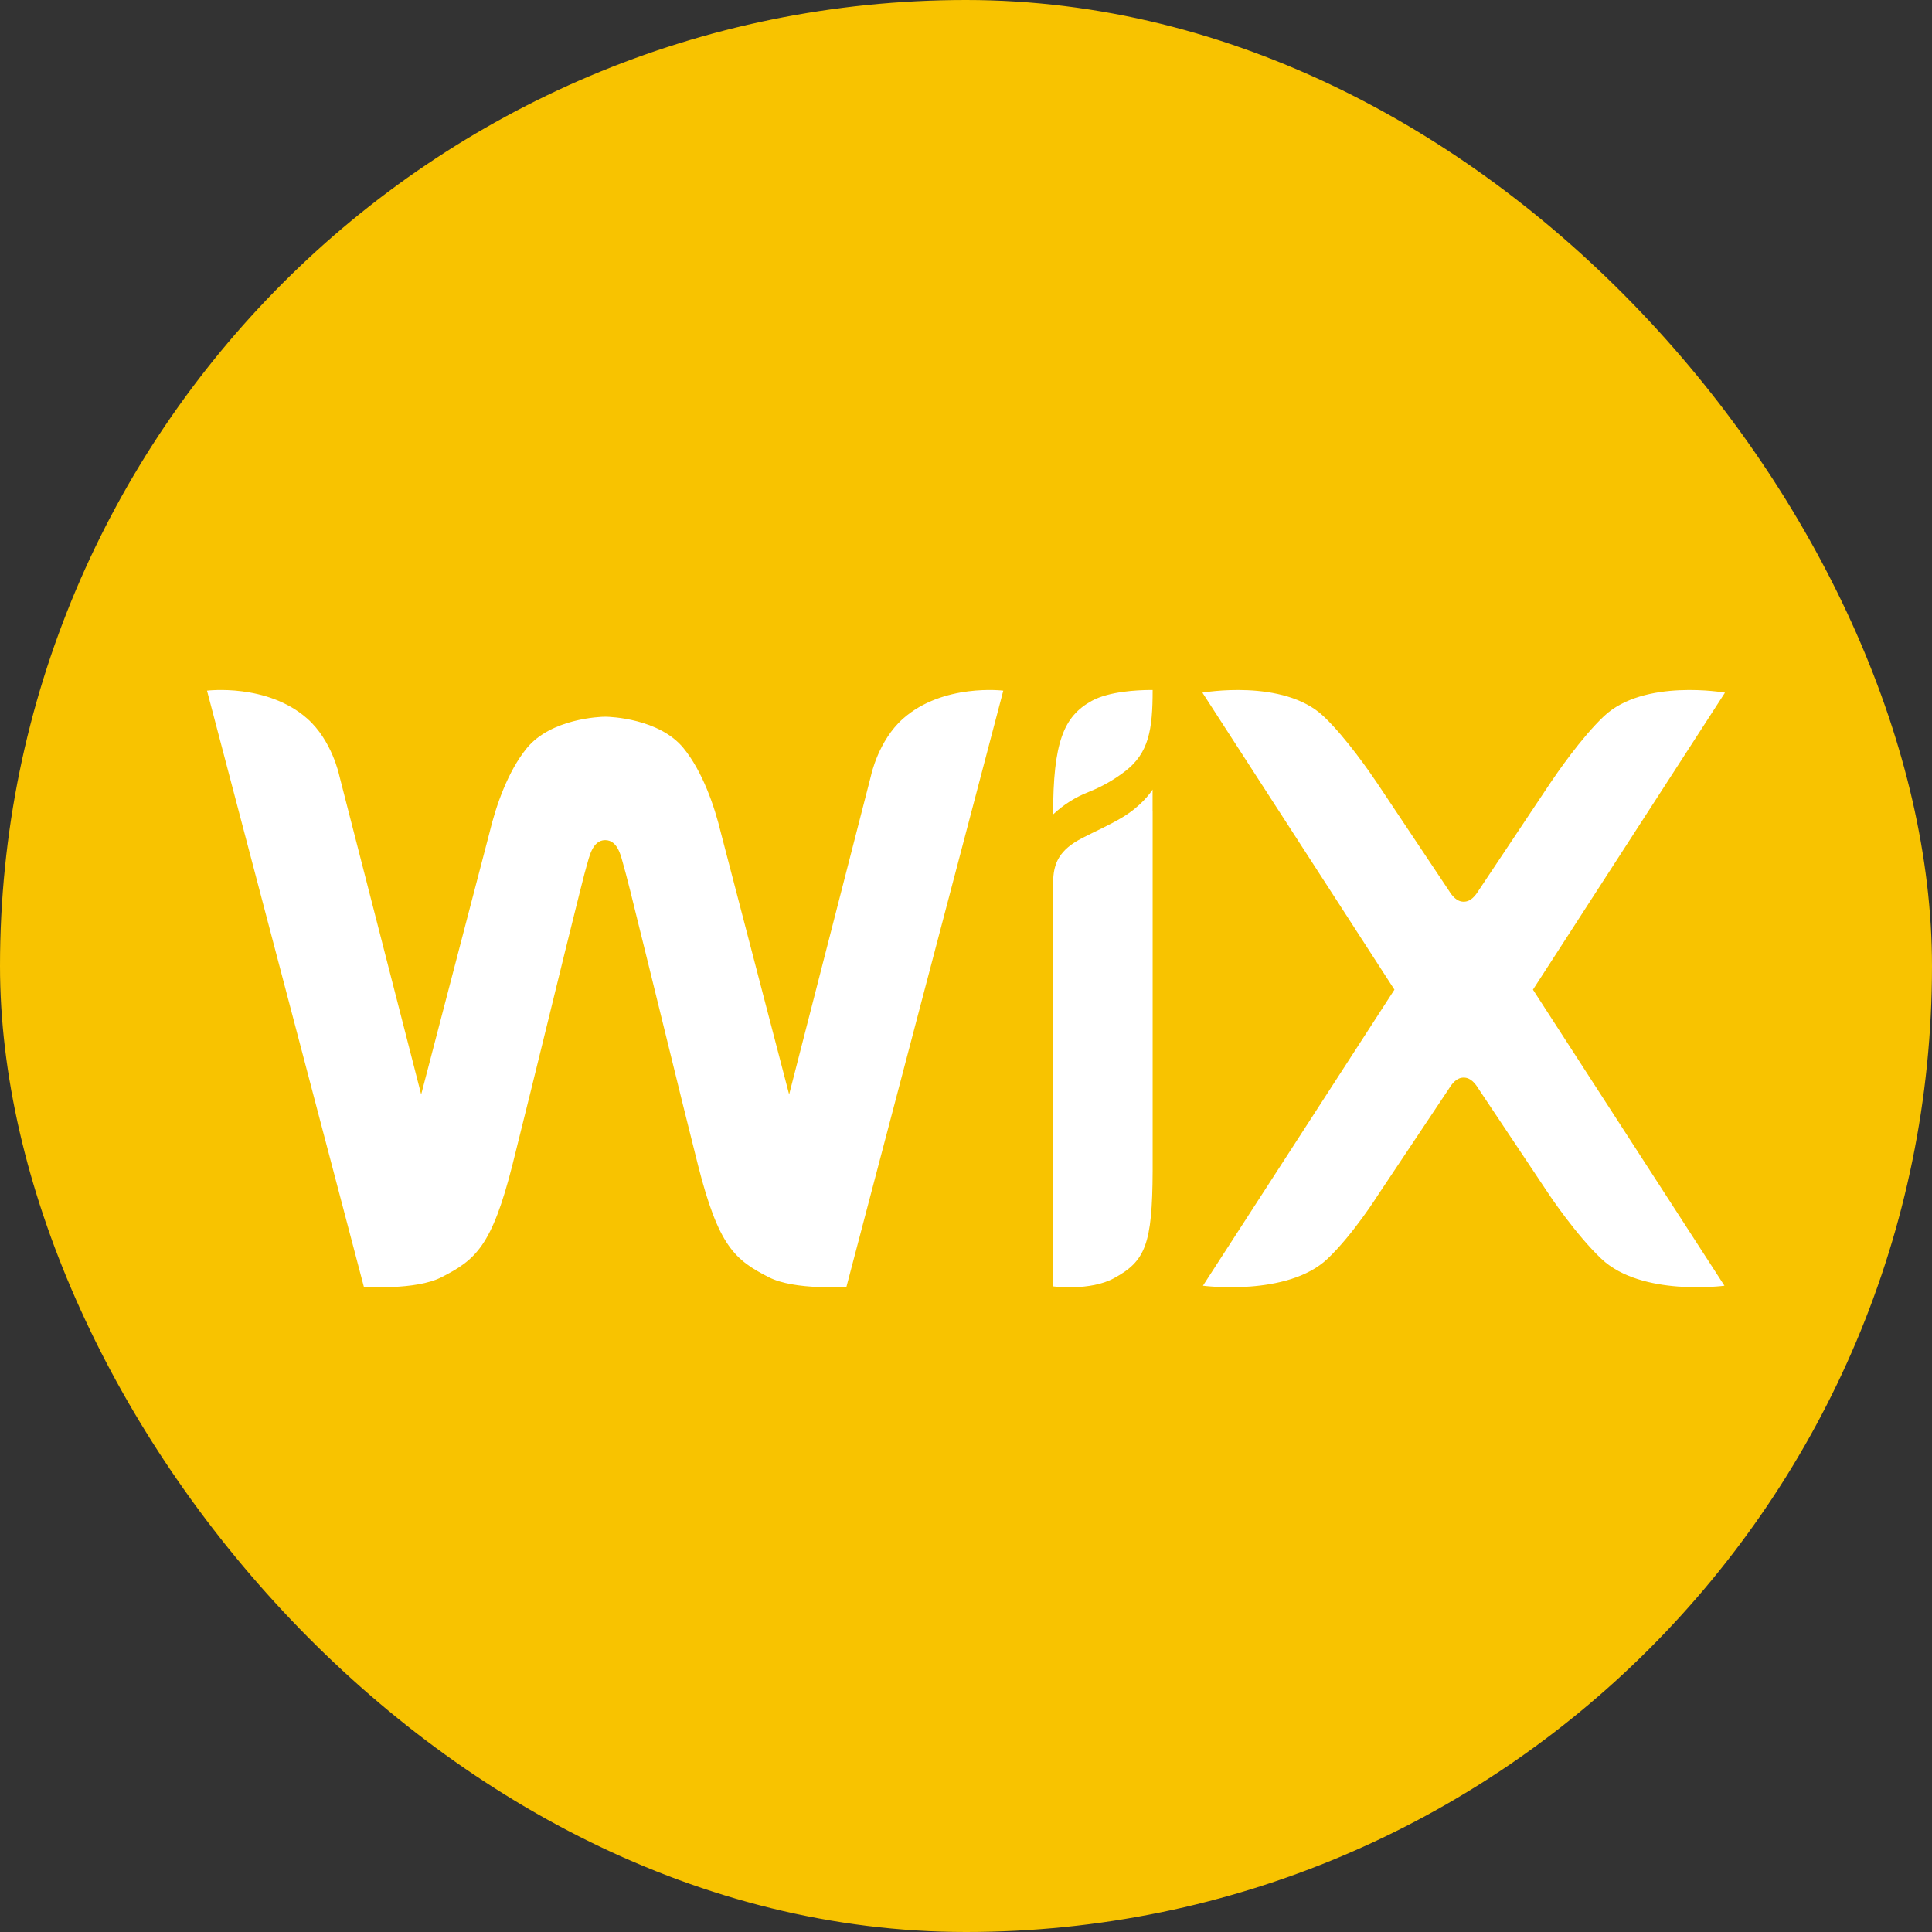 <svg width="33" height="33" viewBox="0 0 33 33" fill="none" xmlns="http://www.w3.org/2000/svg">
<rect x="0" y="0" width="33" height="33" fill="#333333" stroke="none"/>
<rect width="33" height="33" rx="16.5" fill="#F8C300"/>
<path d="M3.536 11.797C3.536 11.797 4.563 11.668 5.249 12.275C5.672 12.649 5.795 13.246 5.795 13.246L7.194 18.694L8.358 14.235C8.471 13.761 8.675 13.175 8.998 12.779C9.411 12.274 10.248 12.242 10.337 12.242C10.426 12.242 11.263 12.274 11.675 12.779C11.998 13.175 12.202 13.761 12.316 14.235L13.479 18.694L14.878 13.246C14.878 13.246 15.002 12.649 15.425 12.275C16.11 11.668 17.137 11.797 17.137 11.797L14.458 21.979C14.458 21.979 13.574 22.043 13.132 21.816C12.551 21.519 12.275 21.289 11.923 19.904C11.745 19.195 11.569 18.486 11.396 17.776L11.33 17.508C11.164 16.829 10.996 16.15 10.828 15.472L10.765 15.216C10.706 14.985 10.666 14.83 10.651 14.783C10.612 14.655 10.564 14.35 10.337 14.35C10.114 14.35 10.062 14.655 10.022 14.783C10.007 14.83 9.967 14.985 9.909 15.216L9.845 15.472C9.709 16.017 9.574 16.563 9.441 17.109L9.376 17.375C9.17 18.219 8.961 19.062 8.751 19.904C8.399 21.289 8.122 21.519 7.541 21.816C7.099 22.043 6.215 21.979 6.215 21.979L3.536 11.797ZM19.687 13.486V13.854H19.688V20C19.683 21.261 19.561 21.541 19.031 21.831C18.618 22.057 17.988 21.972 17.988 21.972V15.087C17.988 14.741 18.095 14.515 18.49 14.312C18.726 14.19 18.945 14.097 19.174 13.959C19.486 13.772 19.645 13.55 19.68 13.497L19.687 13.486ZM20.538 11.831C20.538 11.831 21.922 11.586 22.608 12.235C22.994 12.6 23.42 13.223 23.516 13.366L23.535 13.393L23.537 13.397L24.744 15.206C24.802 15.3 24.879 15.402 25.001 15.402C25.123 15.402 25.2 15.3 25.259 15.206L26.465 13.397L26.468 13.393L26.486 13.366C26.582 13.223 27.009 12.6 27.395 12.235C28.08 11.586 29.464 11.831 29.464 11.831L26.184 16.904L29.455 21.961C29.455 21.961 28.039 22.151 27.353 21.502C26.915 21.087 26.465 20.412 26.465 20.412L25.258 18.603C25.2 18.509 25.123 18.406 25.001 18.406C24.879 18.406 24.802 18.508 24.744 18.603L23.537 20.412C23.537 20.412 23.112 21.087 22.674 21.502C21.988 22.151 20.547 21.961 20.547 21.961L23.818 16.904L20.538 11.831ZM19.684 11.786H19.688C19.688 12.462 19.624 12.863 19.216 13.175C19.027 13.321 18.818 13.439 18.596 13.527C18.37 13.615 18.164 13.745 17.988 13.911C17.988 12.68 18.167 12.234 18.651 11.97C18.951 11.806 19.445 11.788 19.622 11.786H19.684Z" fill="white"/>
</svg>
